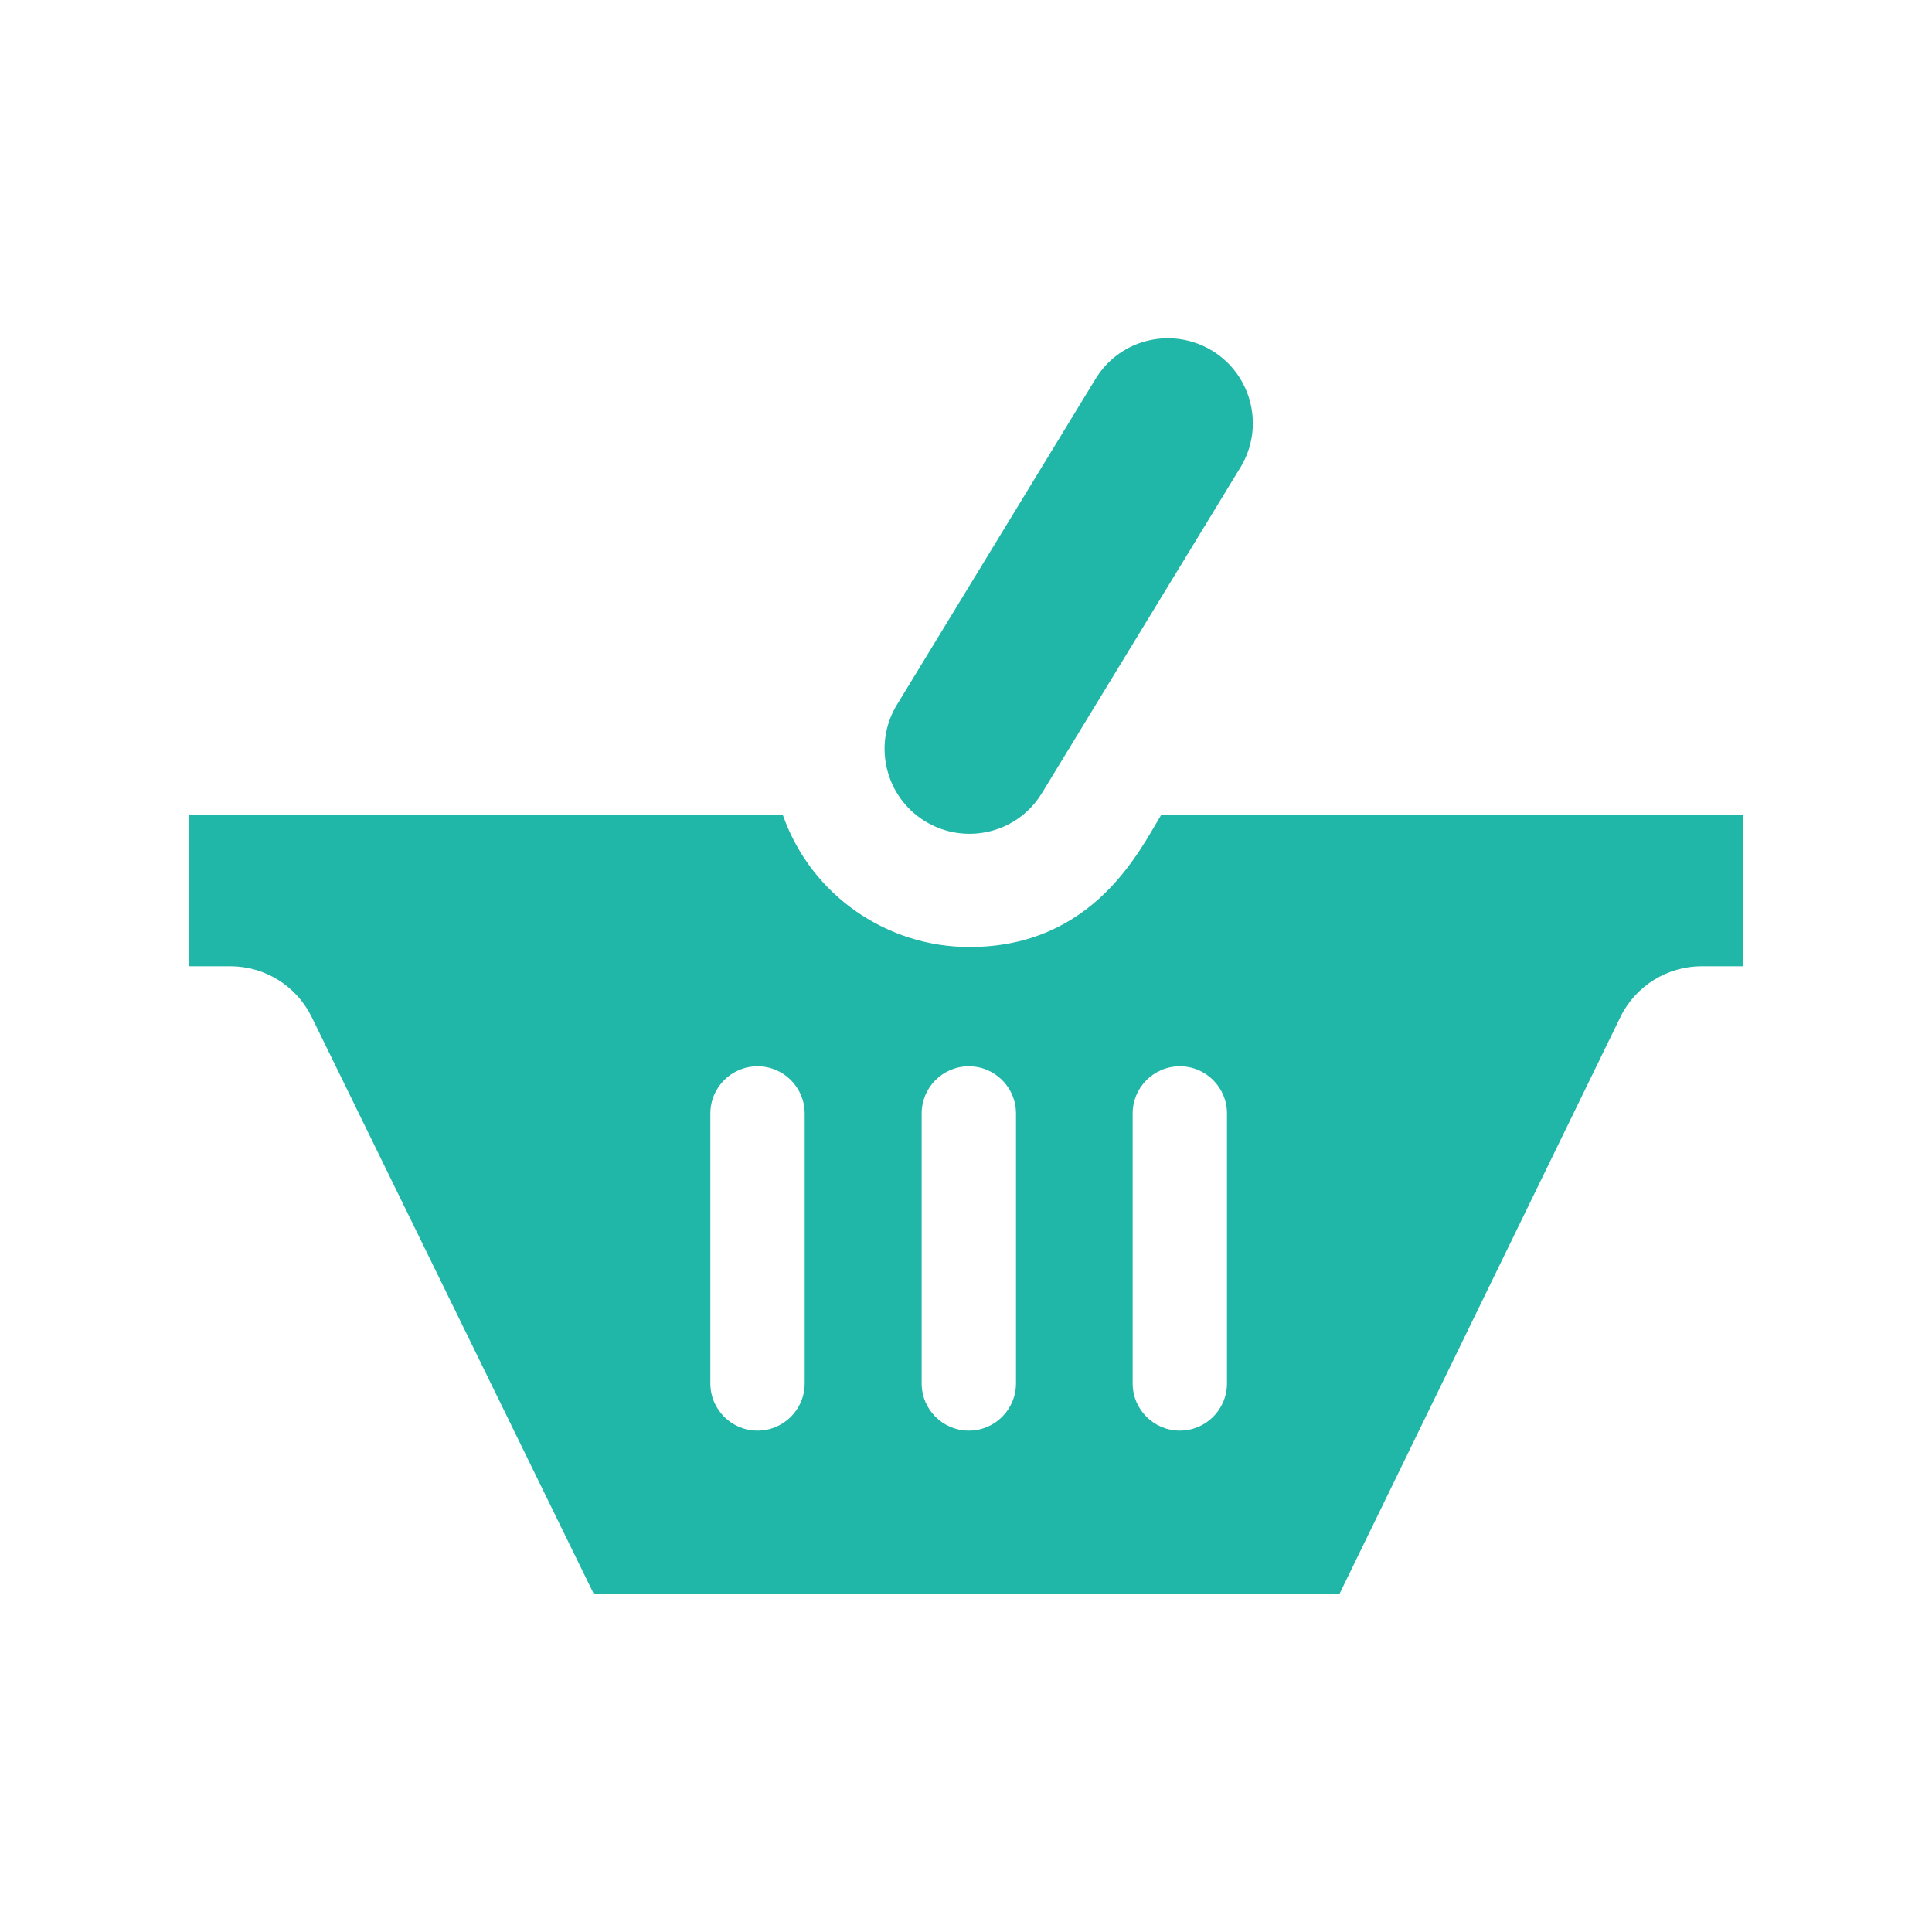 <?xml version="1.0" encoding="utf-8"?>
<!-- Generator: Adobe Illustrator 16.0.0, SVG Export Plug-In . SVG Version: 6.00 Build 0)  -->
<!DOCTYPE svg PUBLIC "-//W3C//DTD SVG 1.1//EN" "http://www.w3.org/Graphics/SVG/1.1/DTD/svg11.dtd">
<svg version="1.1" id="Layer_1" xmlns="http://www.w3.org/2000/svg" xmlns:xlink="http://www.w3.org/1999/xlink" x="0px" y="0px"
	 width="512px" height="512px" viewBox="0 0 512 512" enable-background="new 0 0 512 512" xml:space="preserve">
<path id="basket-6-icon" fill="#20B6A8" d="M245.146,217.642c-10.573-6.488-13.896-20.369-7.41-30.943l52.608-86.314
	c6.639-10.82,20.547-13.791,30.943-7.412c10.574,6.489,13.898,20.371,7.41,30.945l-52.607,86.314
	C269.451,221.052,255.543,224.021,245.146,217.642z M462,216.063v40h-11.016c-9.182,0-17.559,5.238-21.578,13.492L355,422.354
	H157.334L82.602,269.521c-4.025-8.234-12.395-13.458-21.561-13.458H50v-40h157.484c7.624,21.479,27.787,34.904,49.41,34.904
	c32.949,0,45.152-25.685,50.771-34.904H462L462,216.063z M213.25,295.077c0-6.902-5.599-12.5-12.5-12.5
	c-6.903,0-12.5,5.598-12.5,12.5v71.557c0,6.902,5.597,12.5,12.5,12.5c6.901,0,12.5-5.598,12.5-12.5V295.077z M269.25,295.077
	c0-6.902-5.6-12.5-12.5-12.5c-6.903,0-12.5,5.598-12.5,12.5v71.557c0,6.902,5.597,12.5,12.5,12.5c6.9,0,12.5-5.598,12.5-12.5
	V295.077z M325.164,295.077c0-6.902-5.596-12.5-12.5-12.5c-6.9,0-12.5,5.598-12.5,12.5v71.557c0,6.902,5.6,12.5,12.5,12.5
	c6.904,0,12.5-5.598,12.5-12.5V295.077z"/>
</svg>
